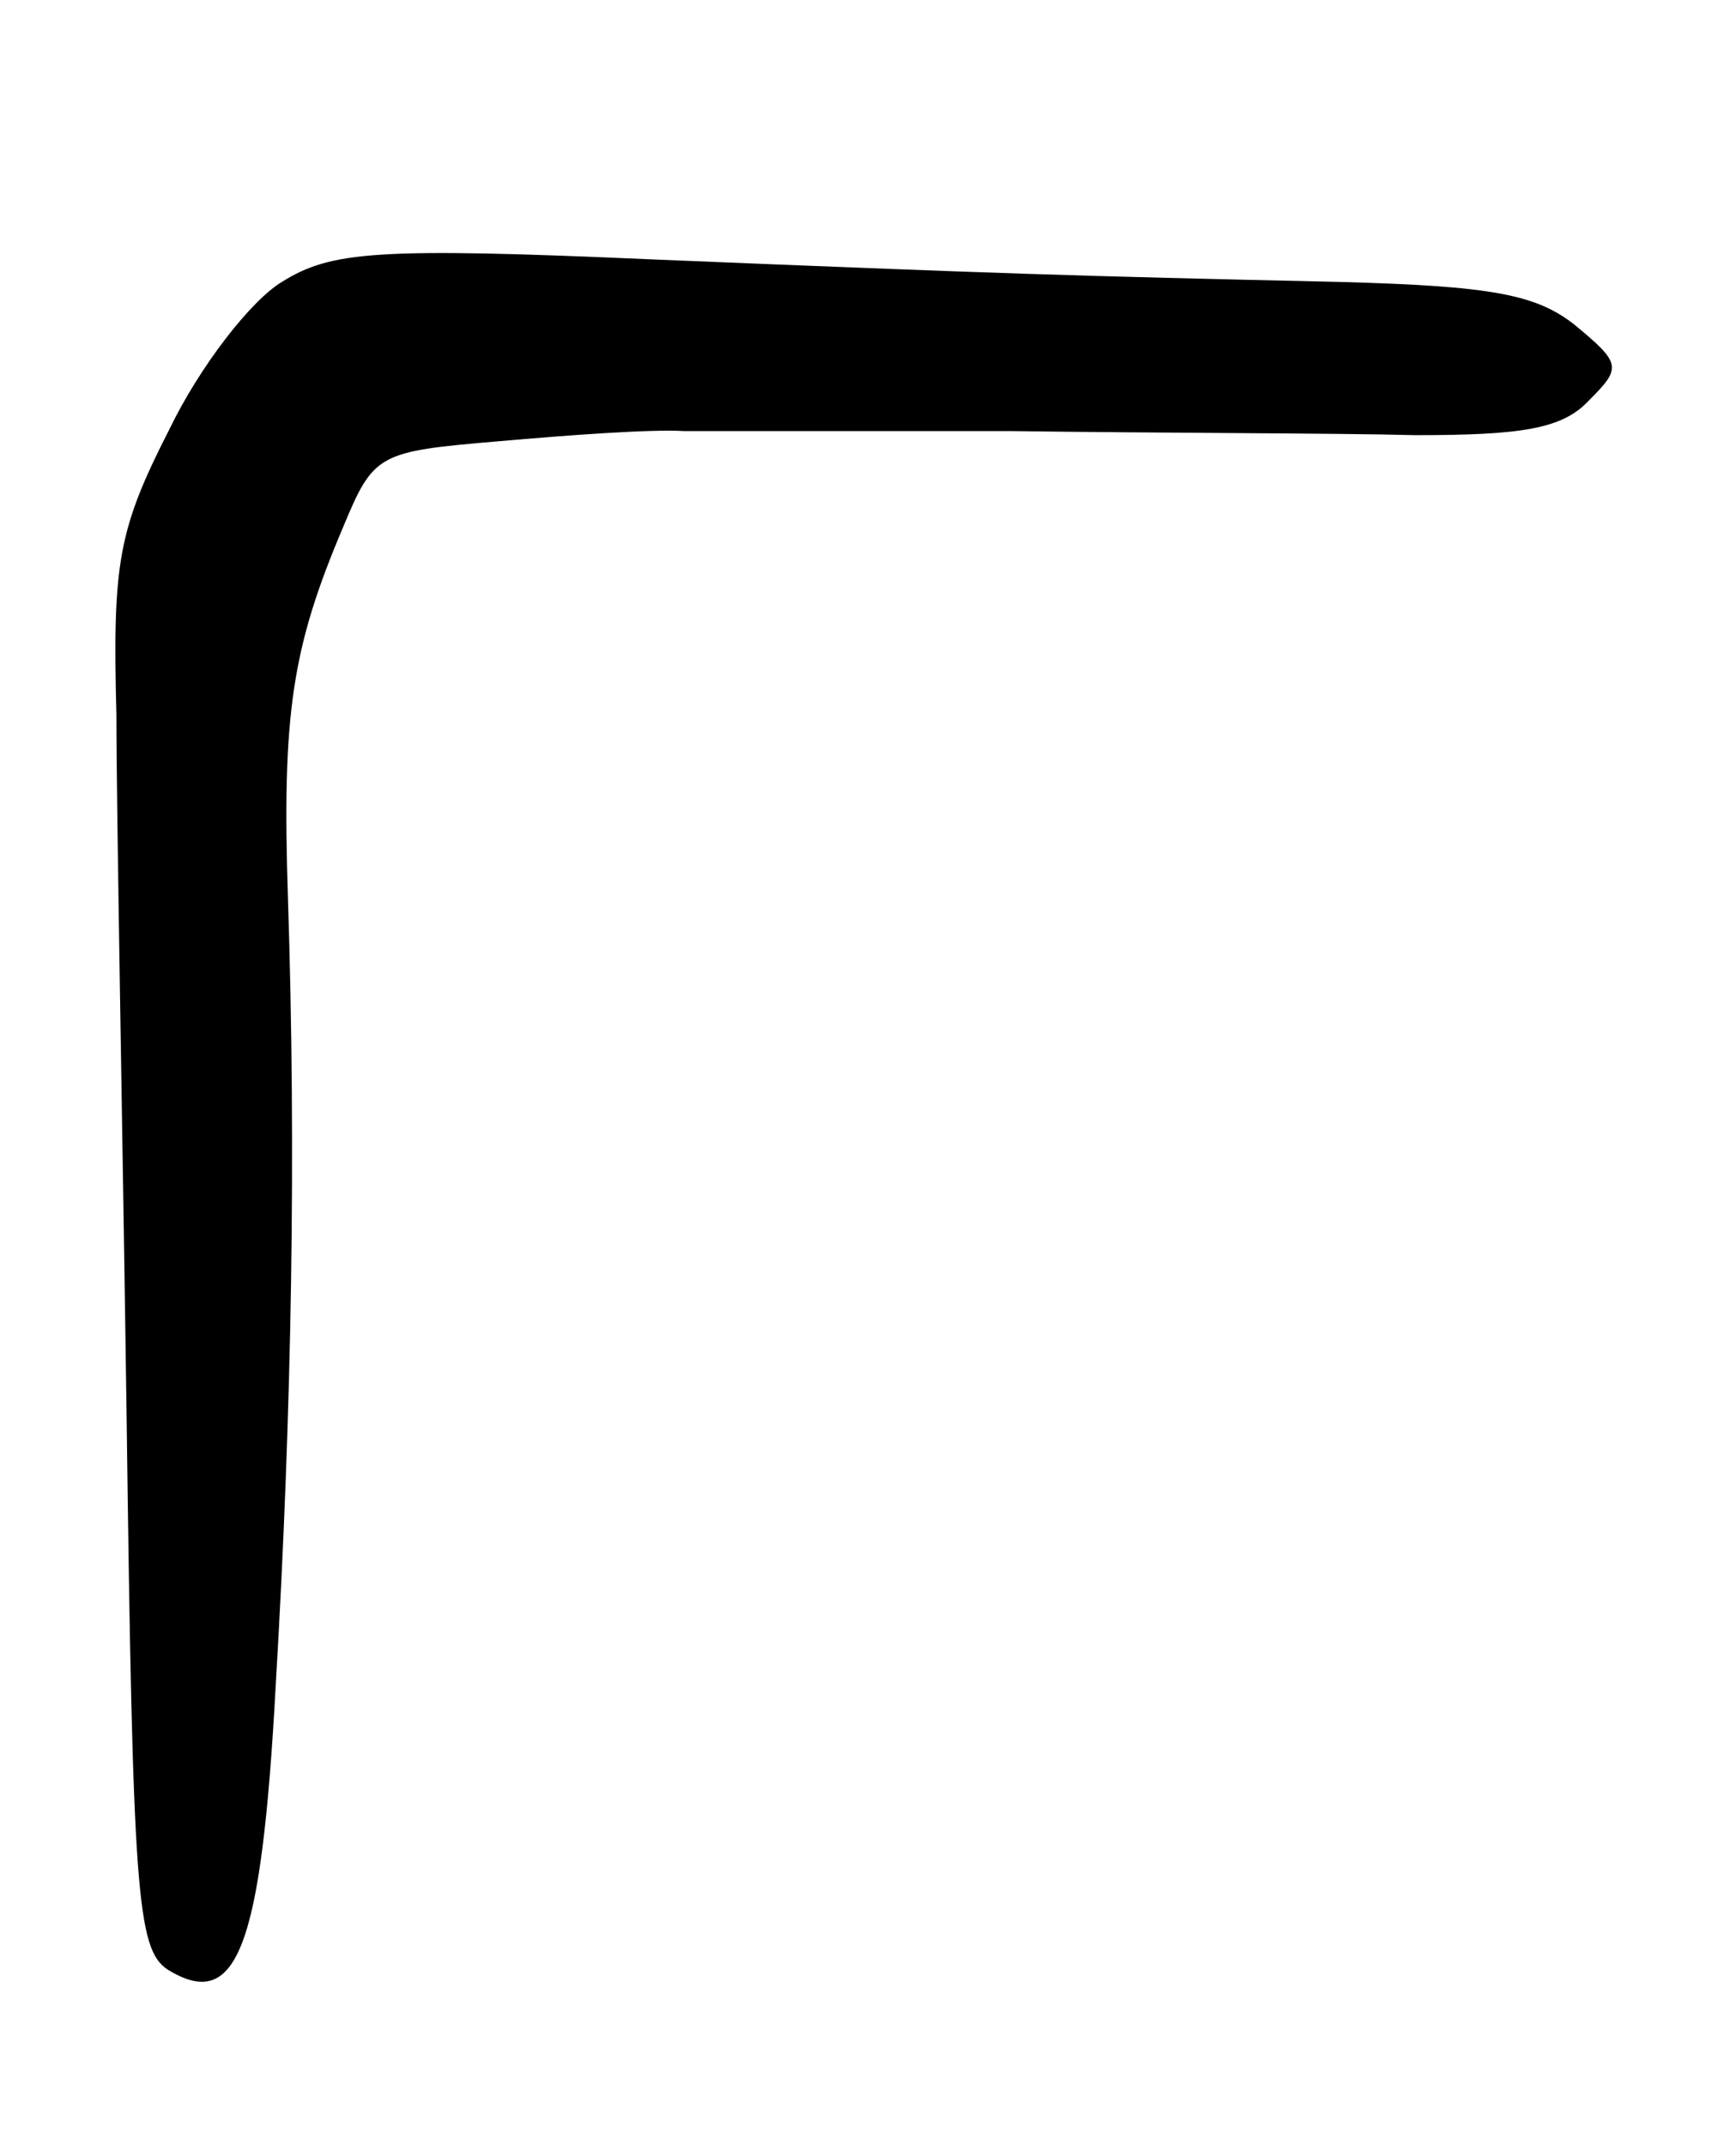 <svg version="1.0" xmlns="http://www.w3.org/2000/svg"
 width="85pt" height="105pt" viewBox="0 0 85 105"
 preserveAspectRatio="xMidYMid meet">
<g transform="translate(0,105) scale(0.1,-0.1)"
fill="#000000" stroke="none">
<path d="M138 912 c-15 -9 -40 -41 -55 -72 -25 -49 -28 -65 -26 -140 0 -47 3
-202 5 -344 3 -232 5 -260 20 -270 34 -21 46 10 53 139 8 136 10 261 6 385 -3
91 2 123 27 182 15 36 17 37 76 42 34 3 75 6 91 5 17 0 88 0 160 0 72 -1 161
-1 198 -2 52 0 72 3 85 17 16 16 16 18 -7 37 -19 15 -41 19 -115 21 -134 3
-165 4 -336 11 -136 6 -158 4 -182 -11z"/>
</g>
</svg>
